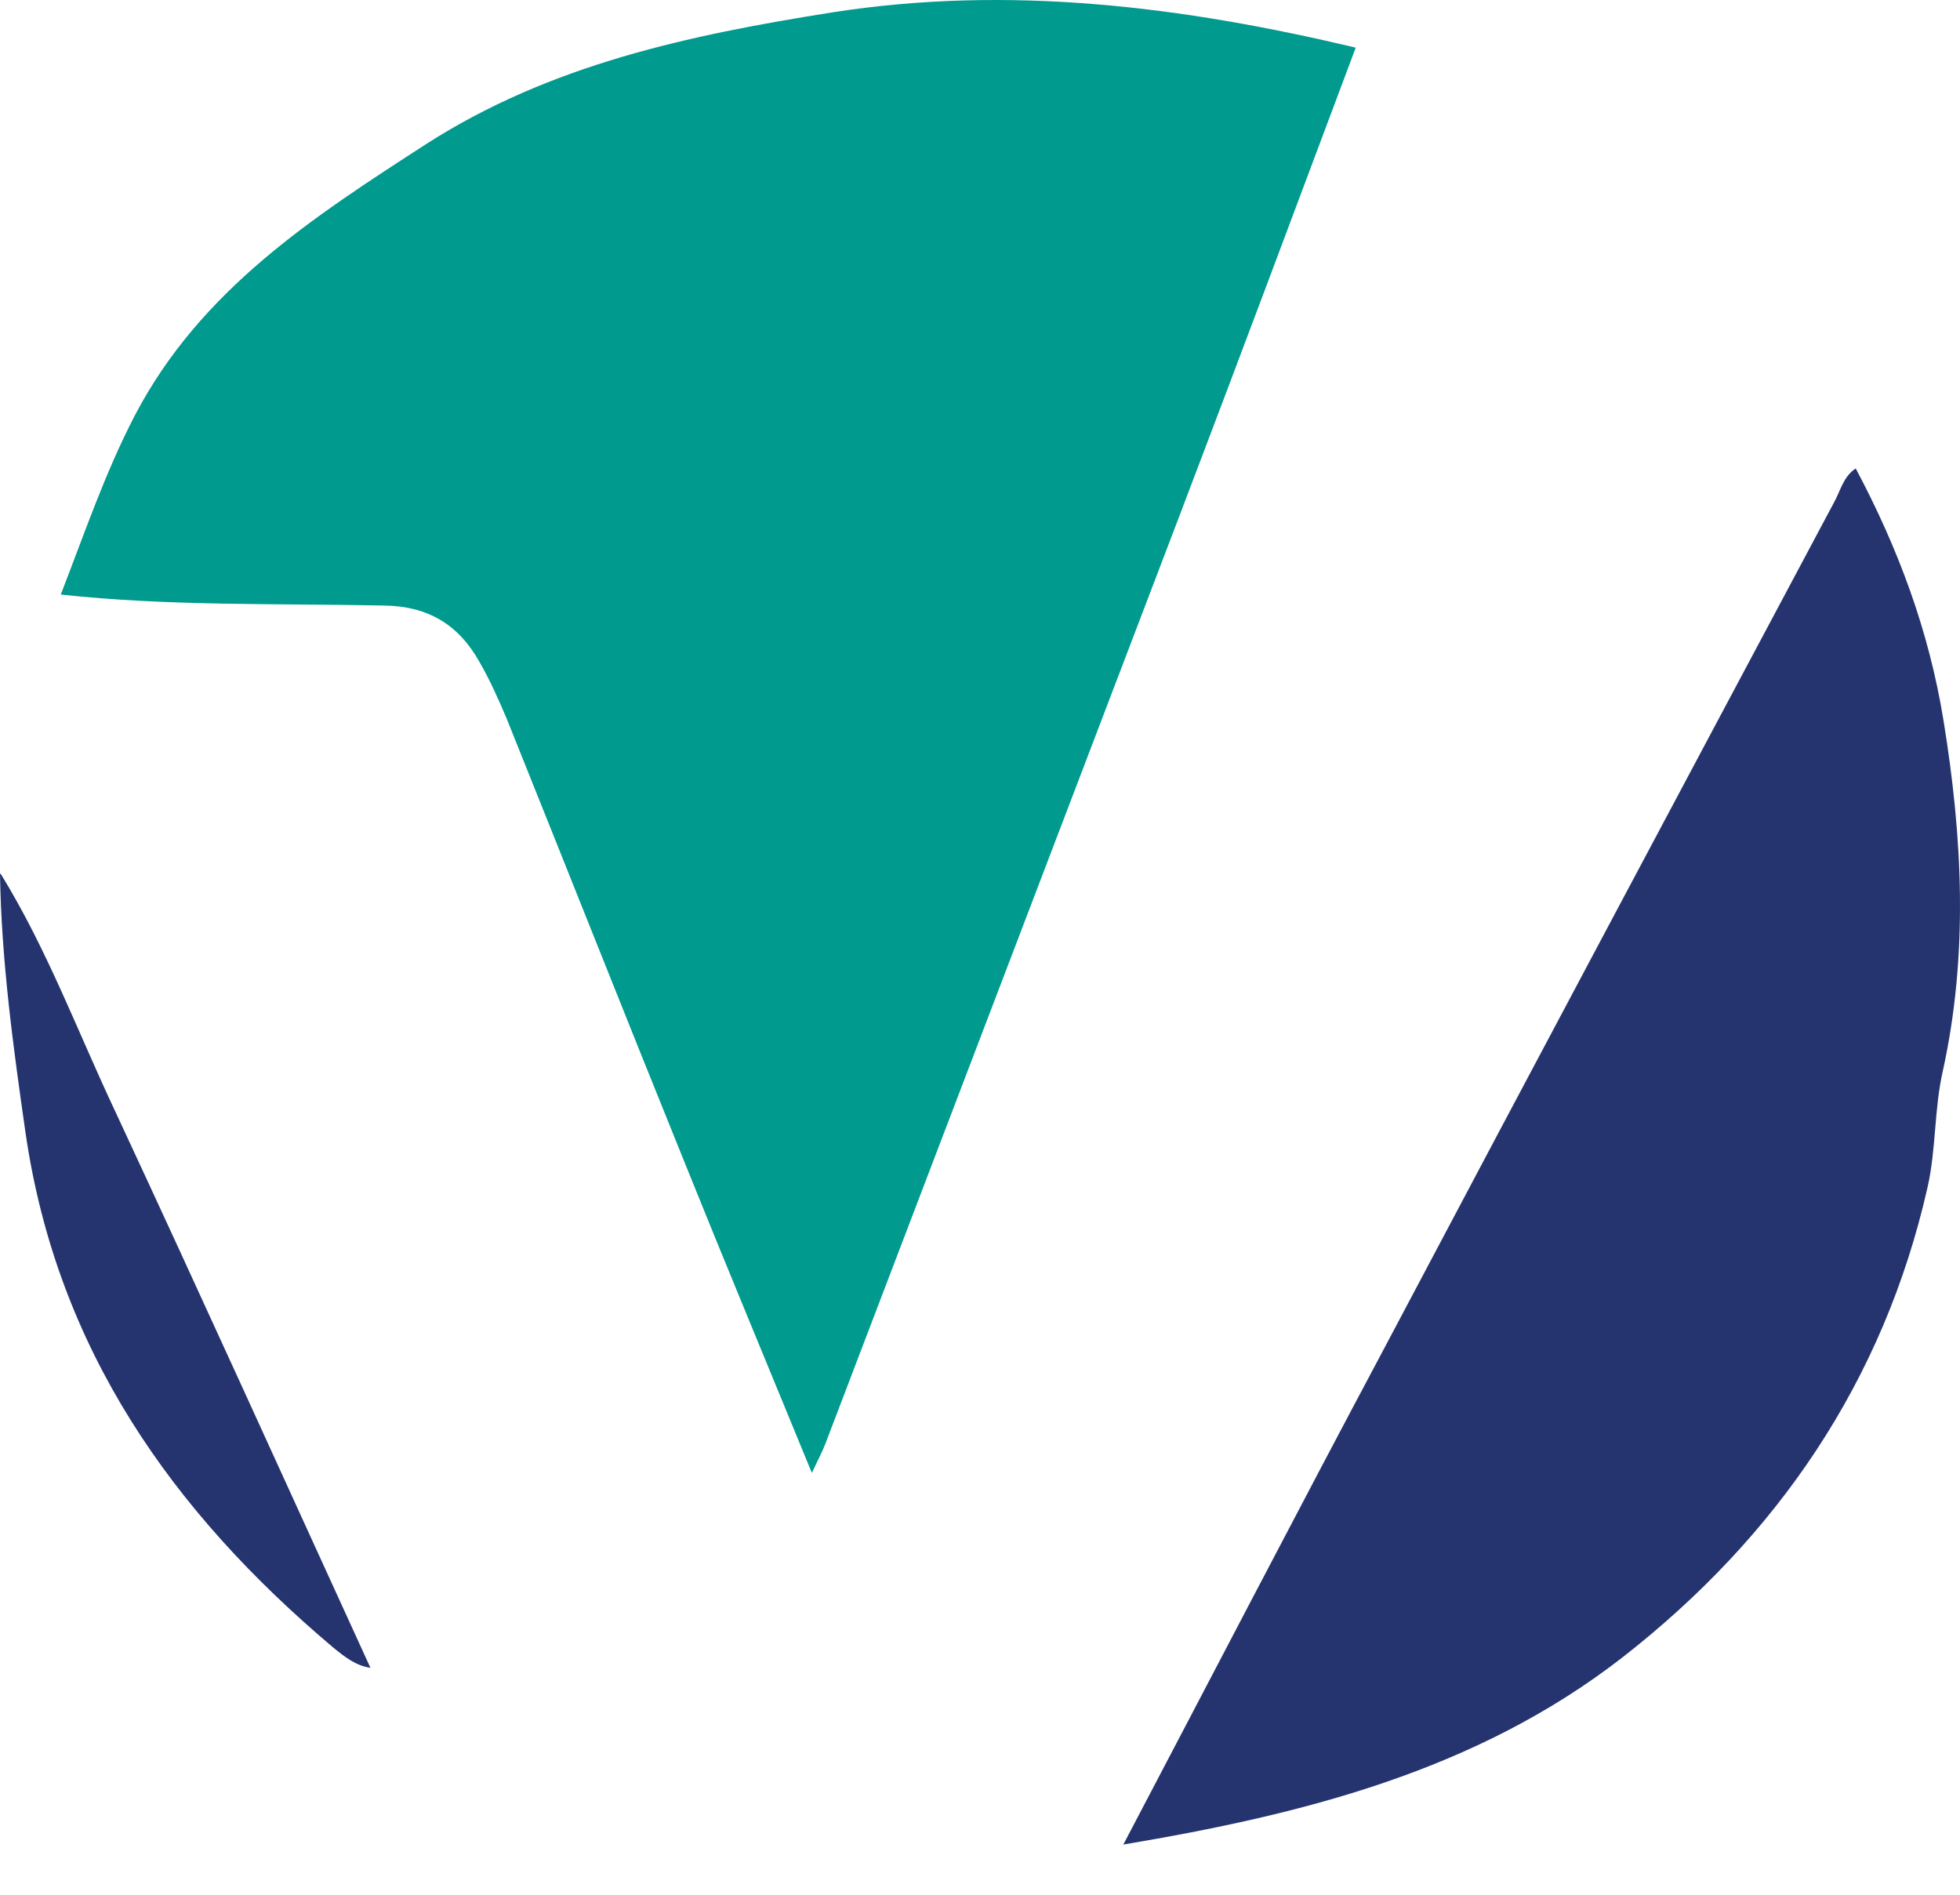 <svg width="30" height="29" viewBox="0 0 30 29" fill="none" xmlns="http://www.w3.org/2000/svg">
<path d="M20.751 0.729C19.843 3.153 18.936 5.577 18.017 7.989C16.224 12.691 14.432 17.381 12.639 22.082C12.594 22.206 12.527 22.329 12.426 22.543C11.754 20.904 11.104 19.345 10.476 17.785C9.558 15.518 8.661 13.252 7.754 10.996C7.63 10.704 7.496 10.402 7.339 10.132C7.025 9.571 6.566 9.279 5.882 9.268C4.235 9.235 2.577 9.279 0.93 9.1C1.288 8.18 1.602 7.249 2.062 6.362C3.07 4.432 4.796 3.321 6.532 2.199C8.426 0.987 10.544 0.538 12.729 0.191C15.451 -0.236 18.107 0.101 20.751 0.729Z" fill="#009A8E"/>
<path d="M17.188 28.243C18.521 25.707 19.843 23.16 21.188 20.635C23.474 16.315 25.771 12.006 28.068 7.697C28.169 7.518 28.213 7.293 28.404 7.17C29.054 8.393 29.524 9.65 29.748 11.03C30.04 12.825 30.129 14.609 29.737 16.393C29.603 16.977 29.636 17.594 29.502 18.178C28.83 21.14 27.205 23.519 24.83 25.37C22.589 27.109 19.933 27.771 17.199 28.231L17.188 28.243Z" fill="#25346F"/>
<path d="M0.011 13.375C0.717 14.52 1.188 15.788 1.759 17C3.081 19.838 4.37 22.688 5.67 25.527C5.445 25.494 5.277 25.359 5.109 25.224C2.633 23.137 0.874 20.646 0.392 17.347C0.202 16.023 0.022 14.71 0 13.375H0.011Z" fill="#25346F"/>
</svg>
